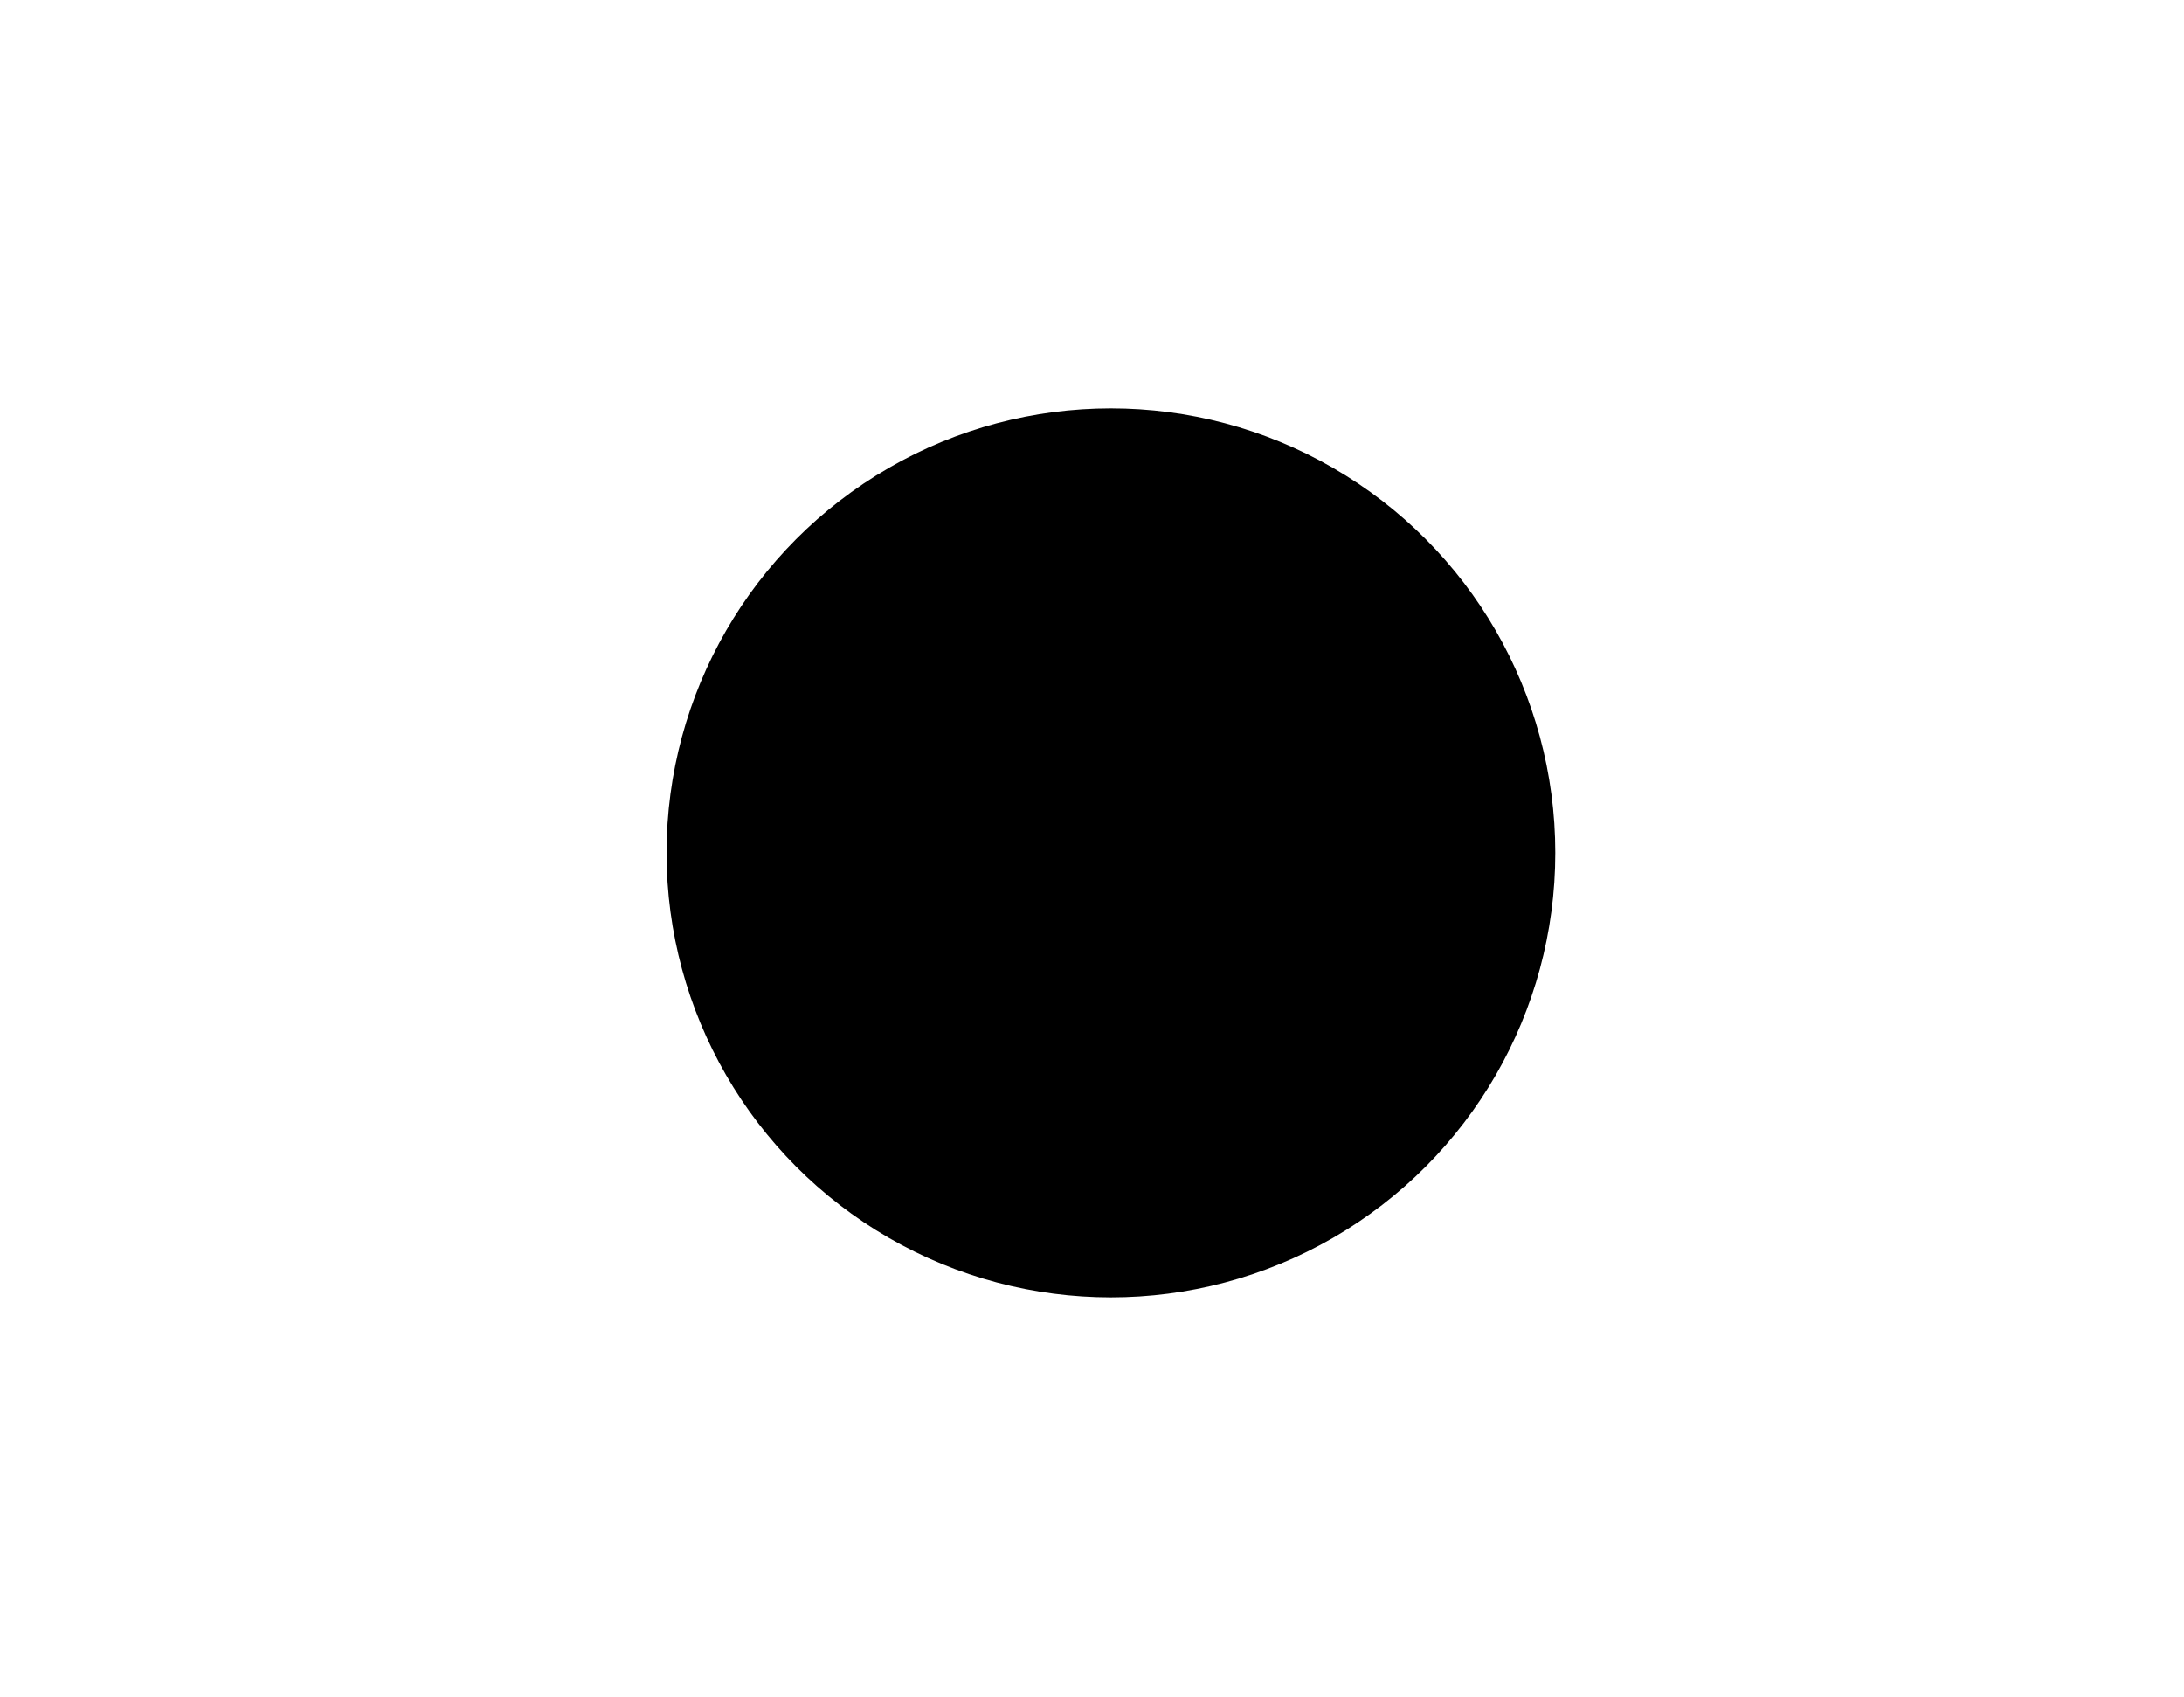 <?xml version="1.0" encoding="UTF-8"?>
<svg width="98.297px" height="76.349px" viewBox="0 0 98.297 76.349" version="1.1" xmlns="http://www.w3.org/2000/svg" xmlns:xlink="http://www.w3.org/1999/xlink">
    <title>Group 7</title>
    <defs>
        <circle id="path-1" cx="25" cy="24.2" r="20"></circle>
        <filter x="-3.8%" y="-3.8%" width="107.5%" height="107.5%" filterUnits="objectBoundingBox" id="filter-2">
            <feGaussianBlur stdDeviation="1" in="SourceAlpha" result="shadowBlurInner1"></feGaussianBlur>
            <feOffset dx="0" dy="1" in="shadowBlurInner1" result="shadowOffsetInner1"></feOffset>
            <feComposite in="shadowOffsetInner1" in2="SourceAlpha" operator="arithmetic" k2="-1" k3="1" result="shadowInnerInner1"></feComposite>
            <feColorMatrix values="0 0 0 0 0   0 0 0 0 0   0 0 0 0 0  0 0 0 0.5 0" type="matrix" in="shadowInnerInner1"></feColorMatrix>
        </filter>
    </defs>
    <g id="Page-1" stroke="none" stroke-width="1" fill="none" fill-rule="evenodd">
        <g id="Extra-Large-Copy" transform="translate(-687, -85.825)">
            <g id="Group-2-Copy" transform="translate(610, 49)">
                <g id="Group-7" transform="translate(77, 40.129)">
                    <g id="Group-3" transform="translate(25, 9.871)">
                        <g id="Oval-Copy">
                            <g id="path-4-link" fill="#FFFFFF">
                                <circle id="path-4" cx="25" cy="25" r="25"></circle>
                            </g>
                            <g id="path-4-link" fill="#FFFFFF" fill-rule="nonzero">
                                <circle id="path-4" cx="25" cy="25" r="25"></circle>
                            </g>
                            <circle id="Oval" stroke="#FFFFFF" stroke-width="29" cx="25" cy="25" r="23.675"></circle>
                        </g>
                        <g id="Oval" fill="black" fill-opacity="1">
                            <use filter="url(#filter-2)" xlink:href="#path-1"></use>
                        </g>
                    </g>
                    <path d="M6.331,1.503 C6.423,1.503 6.556,1.611 6.73,1.829 L6.73,18.837 C7.045,19.171 7.278,19.339 7.427,19.339 C7.577,19.339 7.772,19.171 8.013,18.837 L8.4,2.011 L8.664,1.66 C8.799,1.616 8.909,1.616 8.994,1.66 C9.078,1.703 9.195,1.82 9.344,2.011 L9.99,21.004 C10.024,21.528 9.971,22.061 9.831,22.602 C9.925,22.967 9.975,23.35 9.975,23.745 C9.975,25.707 8.726,27.378 6.98,28.005 C6.917,28.092 6.833,28.188 6.73,28.292 L8.013,69.783 C7.661,70.097 7.412,70.351 7.266,70.546 C7.12,70.742 6.942,71.06 6.73,71.503 L4.356,71.503 C4.193,71.058 4.021,70.739 3.839,70.546 C3.658,70.354 3.288,70.1 2.73,69.783 L3.688,28.292 C3.664,28.253 3.64,28.215 3.616,28.177 C1.553,27.758 2.67962289e-16,25.933 0,23.745 C-7.23099291e-17,23.154 0.113,22.59 0.319,22.073 C0.217,21.75 0.112,21.393 0.005,21.004 L1.415,2.413 L1.415,1.829 C1.599,1.611 1.743,1.503 1.844,1.503 C1.946,1.503 2.096,1.611 2.295,1.829 L2.383,18.837 C2.583,19.054 2.736,19.162 2.842,19.162 C2.948,19.162 3.101,19.054 3.299,18.837 L3.688,1.829 C3.905,1.611 4.068,1.503 4.177,1.503 C4.285,1.503 4.443,1.611 4.65,1.829 L4.65,18.837 C4.736,19.006 4.813,19.133 4.881,19.218 L5.22,19.219 C5.289,19.135 5.368,19.007 5.458,18.837 L5.931,1.829 C6.105,1.611 6.239,1.503 6.331,1.503 Z" id="Combined-Shape" fill="#FFFFFF"></path>
                    <path d="M91.588,66.772 C92.032,68.171 92.368,69.049 92.597,69.404 C92.927,69.916 93.375,69.938 93.619,69.966 C93.935,70.003 94.633,70.139 95.175,69.404 C95.382,69.124 95.64,68.414 95.949,67.276 L95.949,40.032 C96.114,29.224 96.362,21.102 96.694,15.668 C97.026,10.233 97.56,5.527 98.297,1.548 C97.932,0.709 97.53,0.214 97.09,0.064 C96.65,-0.086 95.934,0.027 94.943,0.404 C94.419,1.168 93.978,1.969 93.619,2.807 C93.26,3.644 92.833,4.869 92.338,6.483 C91.585,10.325 91.071,14.086 90.797,17.766 C90.523,21.446 90.356,26.804 90.297,33.84 C91.435,34.983 92.202,35.927 92.597,36.67 C92.993,37.414 93.219,38.335 93.276,39.436 C92.961,46.544 92.735,51.279 92.597,53.641 C92.538,54.669 92.389,55.53 92.338,56.361 C92.11,60.054 91.86,63.524 91.588,66.772 Z" id="Path-3" fill="#FFFFFF"></path>
                </g>
            </g>
        </g>
    </g>
</svg>